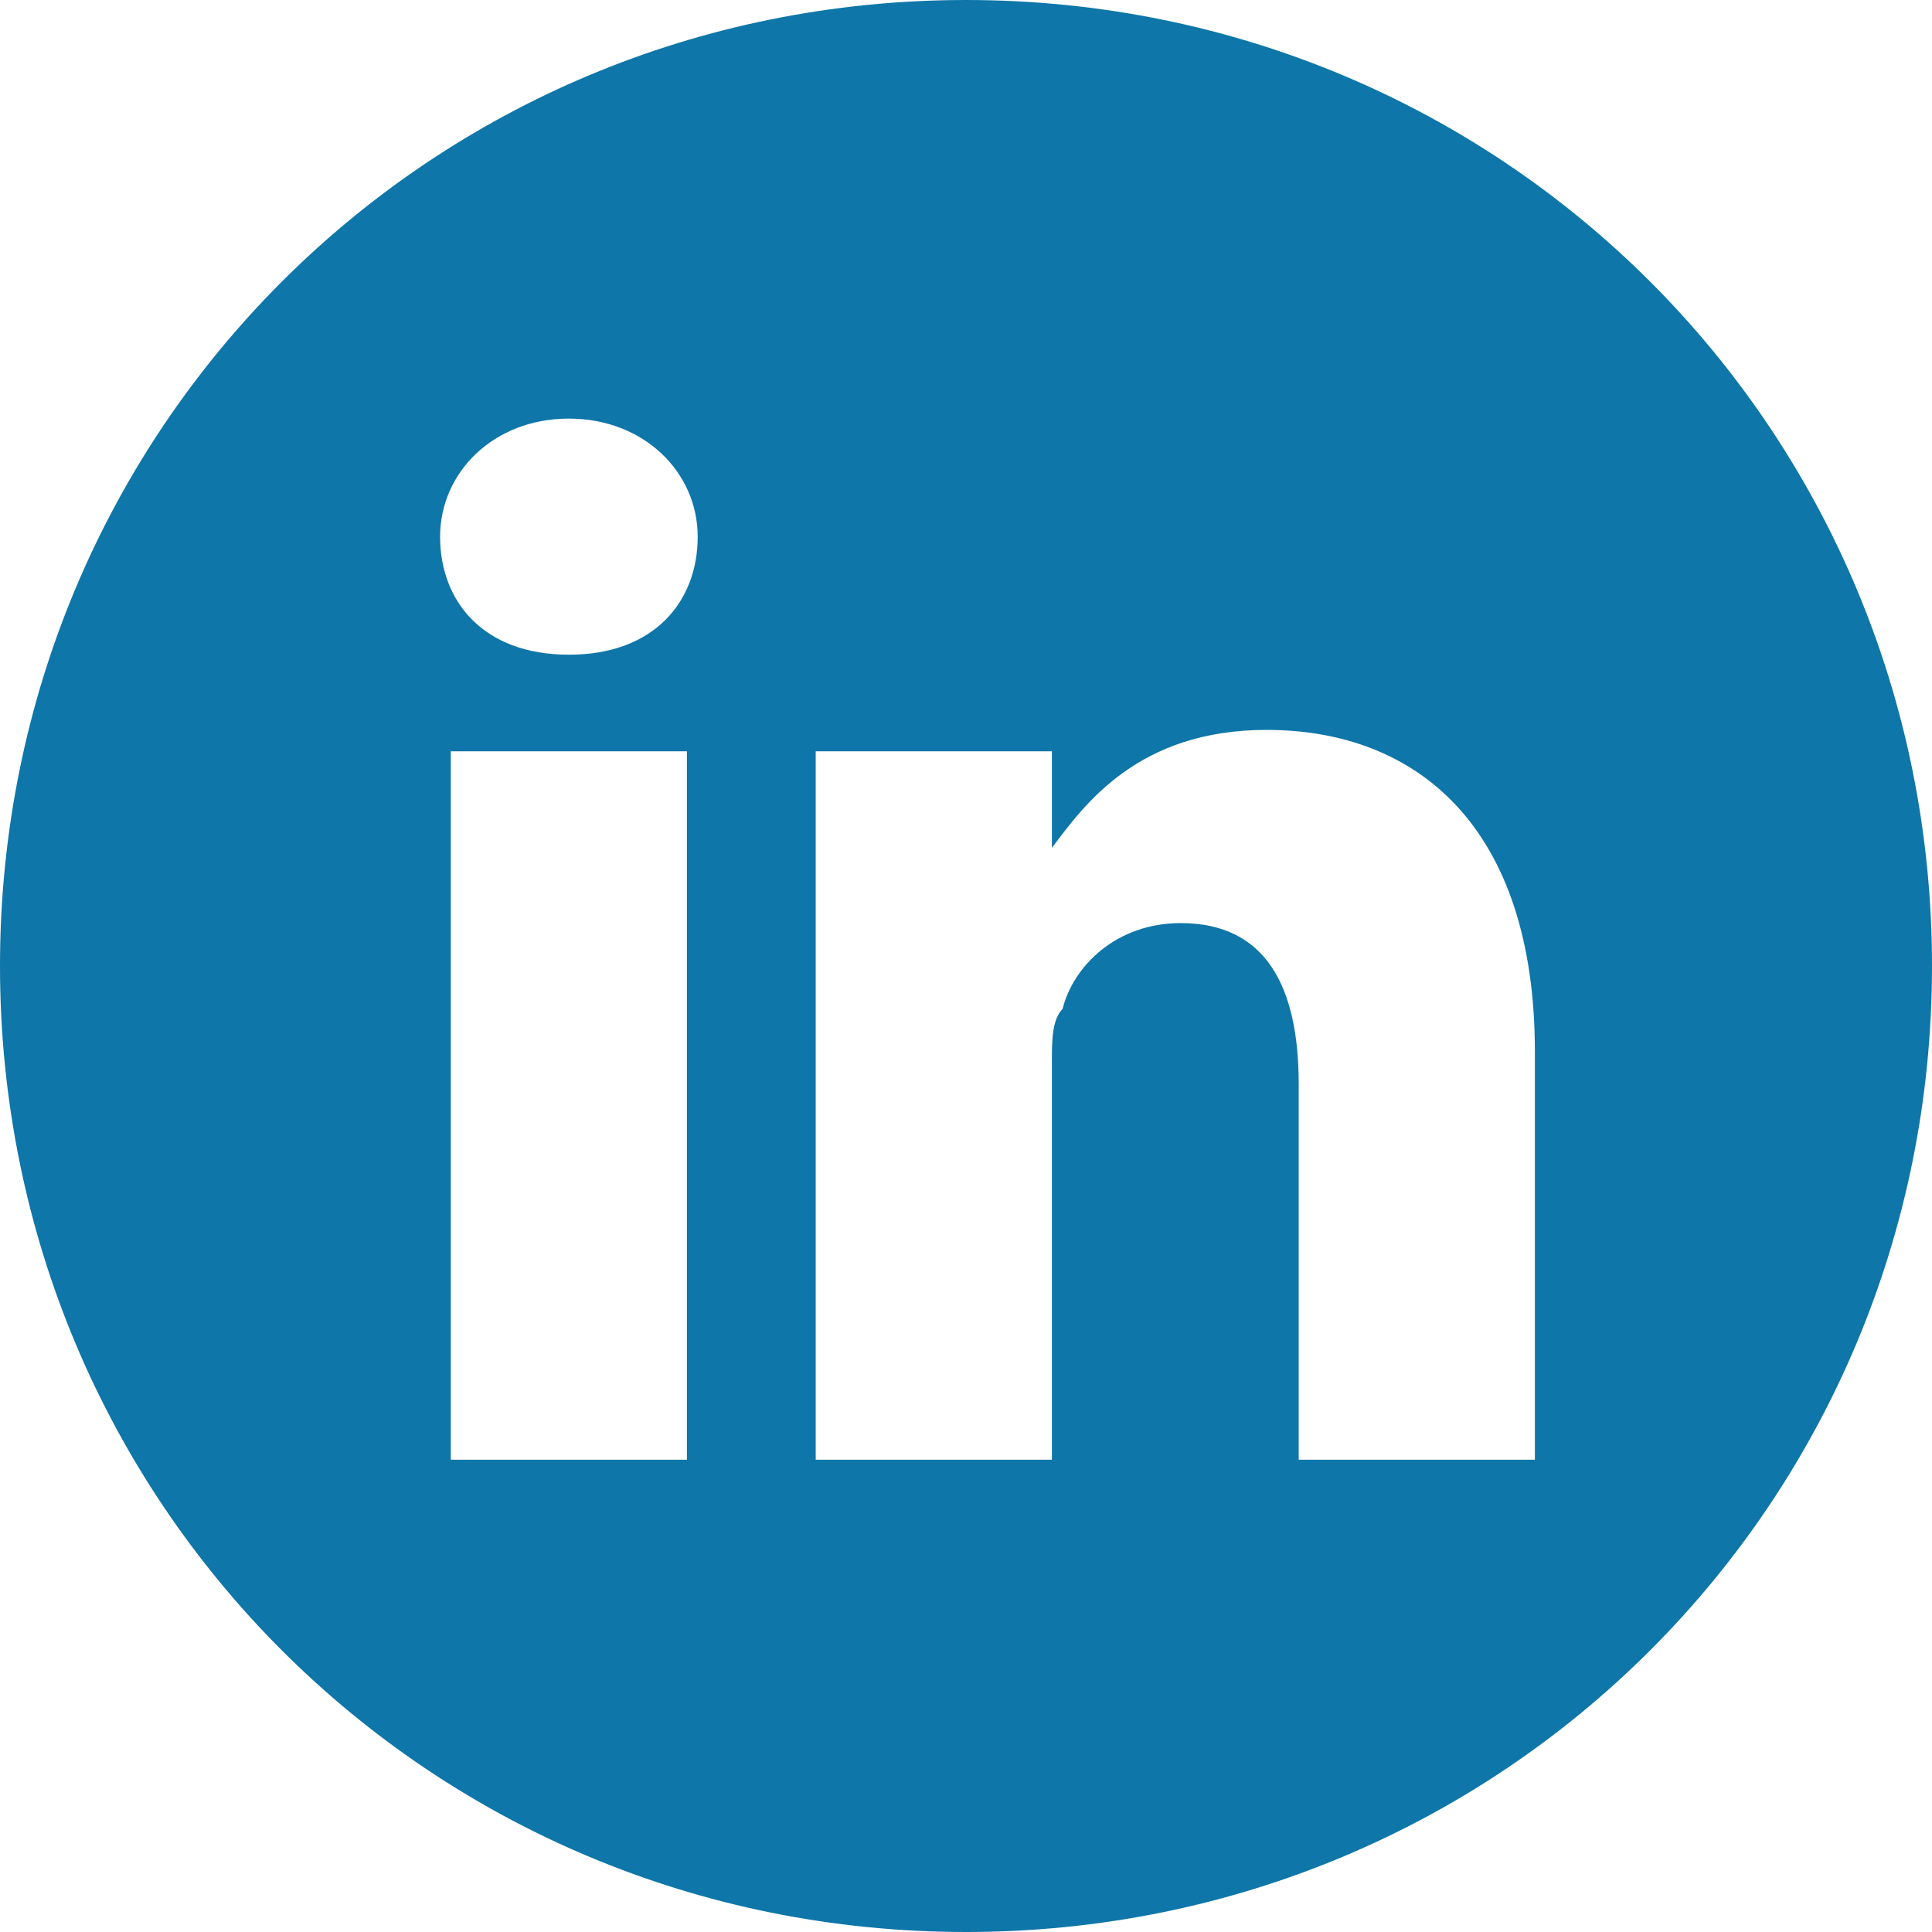 <svg width="24" height="24" viewBox="0 0 24 24" fill="none" xmlns="http://www.w3.org/2000/svg">
<g clip-path="url(#clip0_1620_7358)">
<path d="M12 0C5.333 0 0 5.333 0 12C0 18.667 5.333 24 12 24C18.667 24 24 18.667 24 12C24 5.333 18.667 0 12 0ZM8.533 18.133H5.6V9.333H8.533V18.133ZM7.067 8.133C6 8.133 5.467 7.467 5.467 6.667C5.467 5.867 6.133 5.2 7.067 5.2C8 5.2 8.667 5.867 8.667 6.667C8.667 7.467 8.133 8.133 7.067 8.133ZM19.067 18.133H16.133V13.467C16.133 12.267 15.733 11.467 14.667 11.467C13.867 11.467 13.333 12 13.2 12.533C13.067 12.667 13.067 12.933 13.067 13.2V18.133H10.133C10.133 18.133 10.133 10.133 10.133 9.333H13.067V10.533C13.467 10 14.133 9.067 15.733 9.067C17.6 9.067 19.067 10.267 19.067 13.067V18.133Z" fill="#0E76A8"/>
</g>
<defs>
<clipPath id="clip0_1620_7358">
<rect width="24" height="24" fill="white"/>
</clipPath>
</defs>
</svg>
